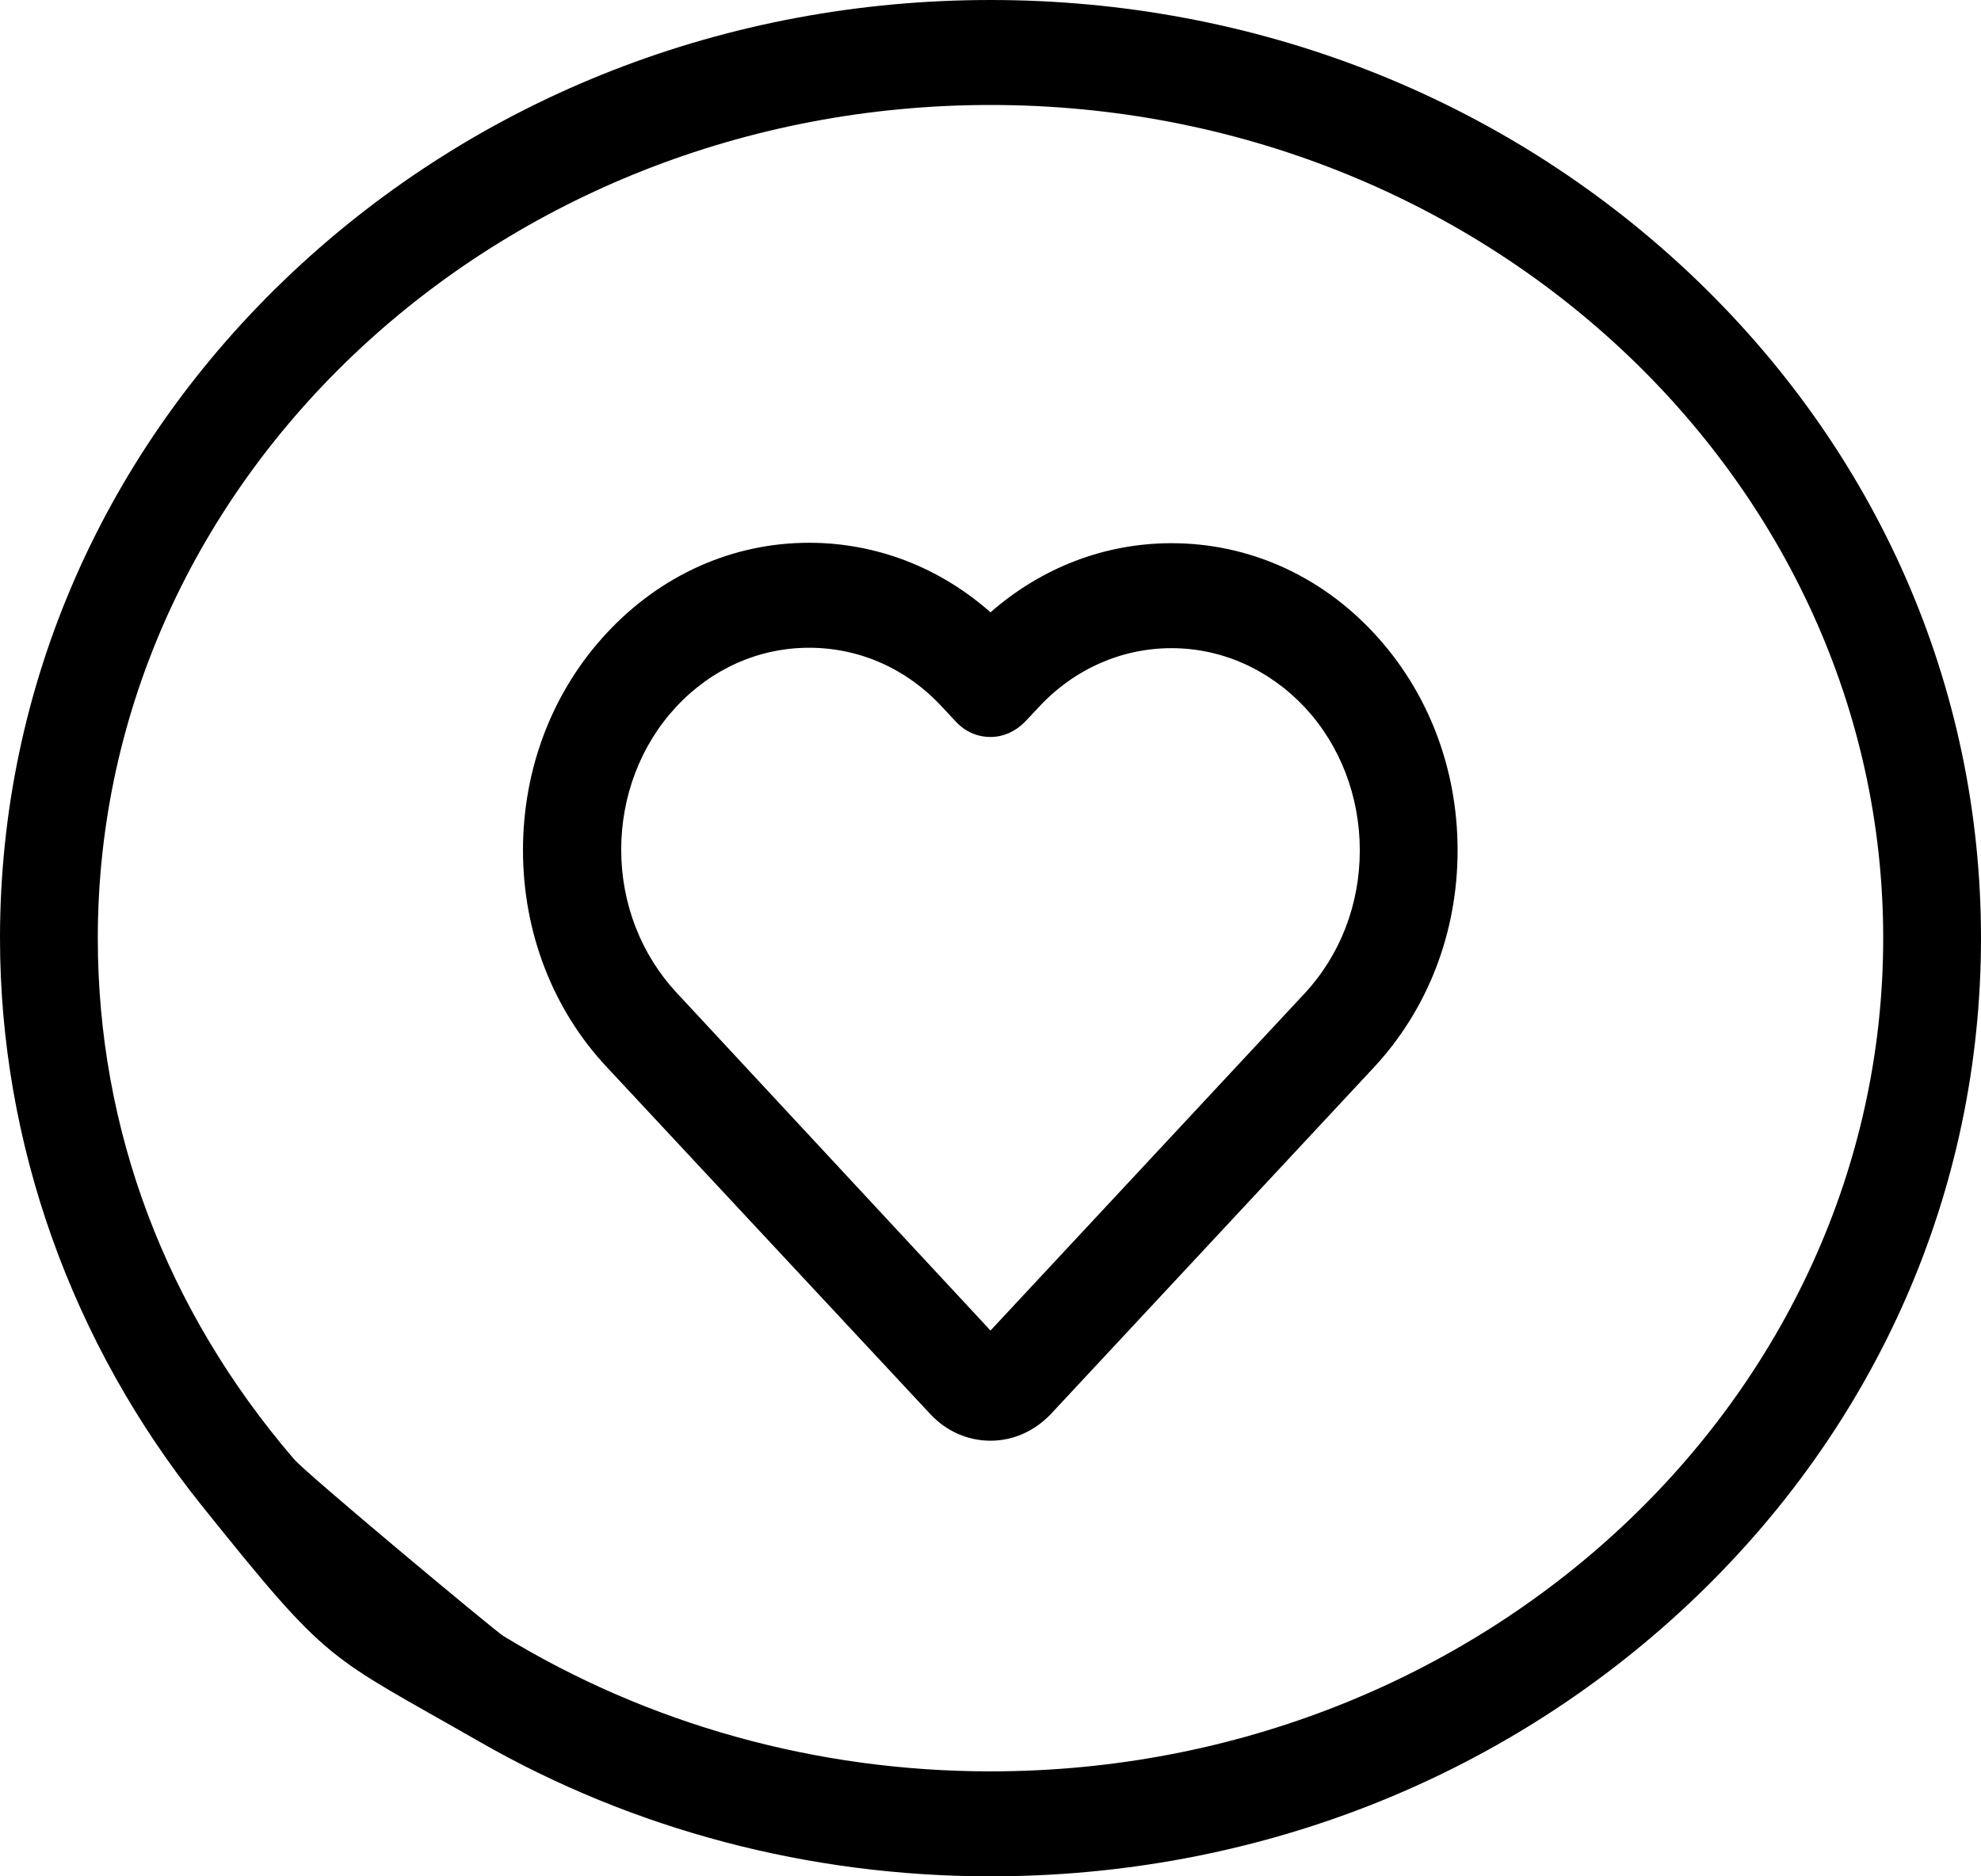 <?xml version="1.0" encoding="utf-8"?>
<svg width="19px" height="18px" viewbox="0 0 19 18" version="1.1" xmlns:xlink="http://www.w3.org/1999/xlink" xmlns="http://www.w3.org/2000/svg">
  <g id="coracao-(1)">
    <path d="M16.197 2.614C14.402 0.927 12.025 0 9.5 0C6.974 0 4.598 0.927 2.803 2.614C0.997 4.313 0 6.583 0 9C0 10.964 0.684 12.881 1.931 14.438C3.178 15.994 3.12 15.86 4.598 16.708C6.075 17.555 7.764 18 9.5 18C12.025 18 14.402 17.073 16.197 15.386C18.003 13.687 19 11.417 19 9C19 6.583 18.003 4.313 16.197 2.614ZM9.5 16.993C7.835 16.993 6.22 16.544 4.824 15.692C4.754 15.65 2.936 14.136 2.819 13.997C1.591 12.566 0.938 10.838 0.938 9C0.938 4.59 4.777 1.007 9.5 1.007C14.223 1.007 18.062 4.594 18.062 9C18.062 13.41 14.223 16.993 9.5 16.993Z" id="Shape" fill="#000000" stroke="none" />
    <path d="M6.22 0.004C5.579 0.004 4.973 0.239 4.484 0.667C3.995 0.235 3.386 0 2.744 0C2.013 0 1.325 0.306 0.805 0.864C0.285 1.422 0 2.161 0 2.95C0 3.734 0.285 4.477 0.805 5.031L3.906 8.358C4.058 8.522 4.265 8.614 4.484 8.614C4.703 8.614 4.906 8.522 5.063 8.358L8.159 5.035C8.679 4.477 8.964 3.738 8.964 2.95C8.964 2.161 8.679 1.422 8.159 0.864C7.643 0.31 6.955 0.004 6.22 0.004ZM7.494 4.326L4.484 7.557L1.474 4.317C1.134 3.952 0.942 3.462 0.942 2.945C0.942 2.429 1.13 1.938 1.47 1.573C1.81 1.208 2.264 1.007 2.744 1.007C3.229 1.007 3.683 1.208 4.023 1.578L4.152 1.716C4.242 1.813 4.359 1.863 4.484 1.863C4.609 1.863 4.727 1.808 4.816 1.716L4.942 1.582C5.282 1.213 5.739 1.011 6.22 1.011C6.701 1.011 7.154 1.213 7.498 1.578C7.838 1.943 8.026 2.434 8.026 2.95C8.026 3.47 7.838 3.957 7.494 4.326Z" transform="translate(5.016 5.207)" id="Shape" fill="#000000" stroke="none" />
  </g>
</svg>